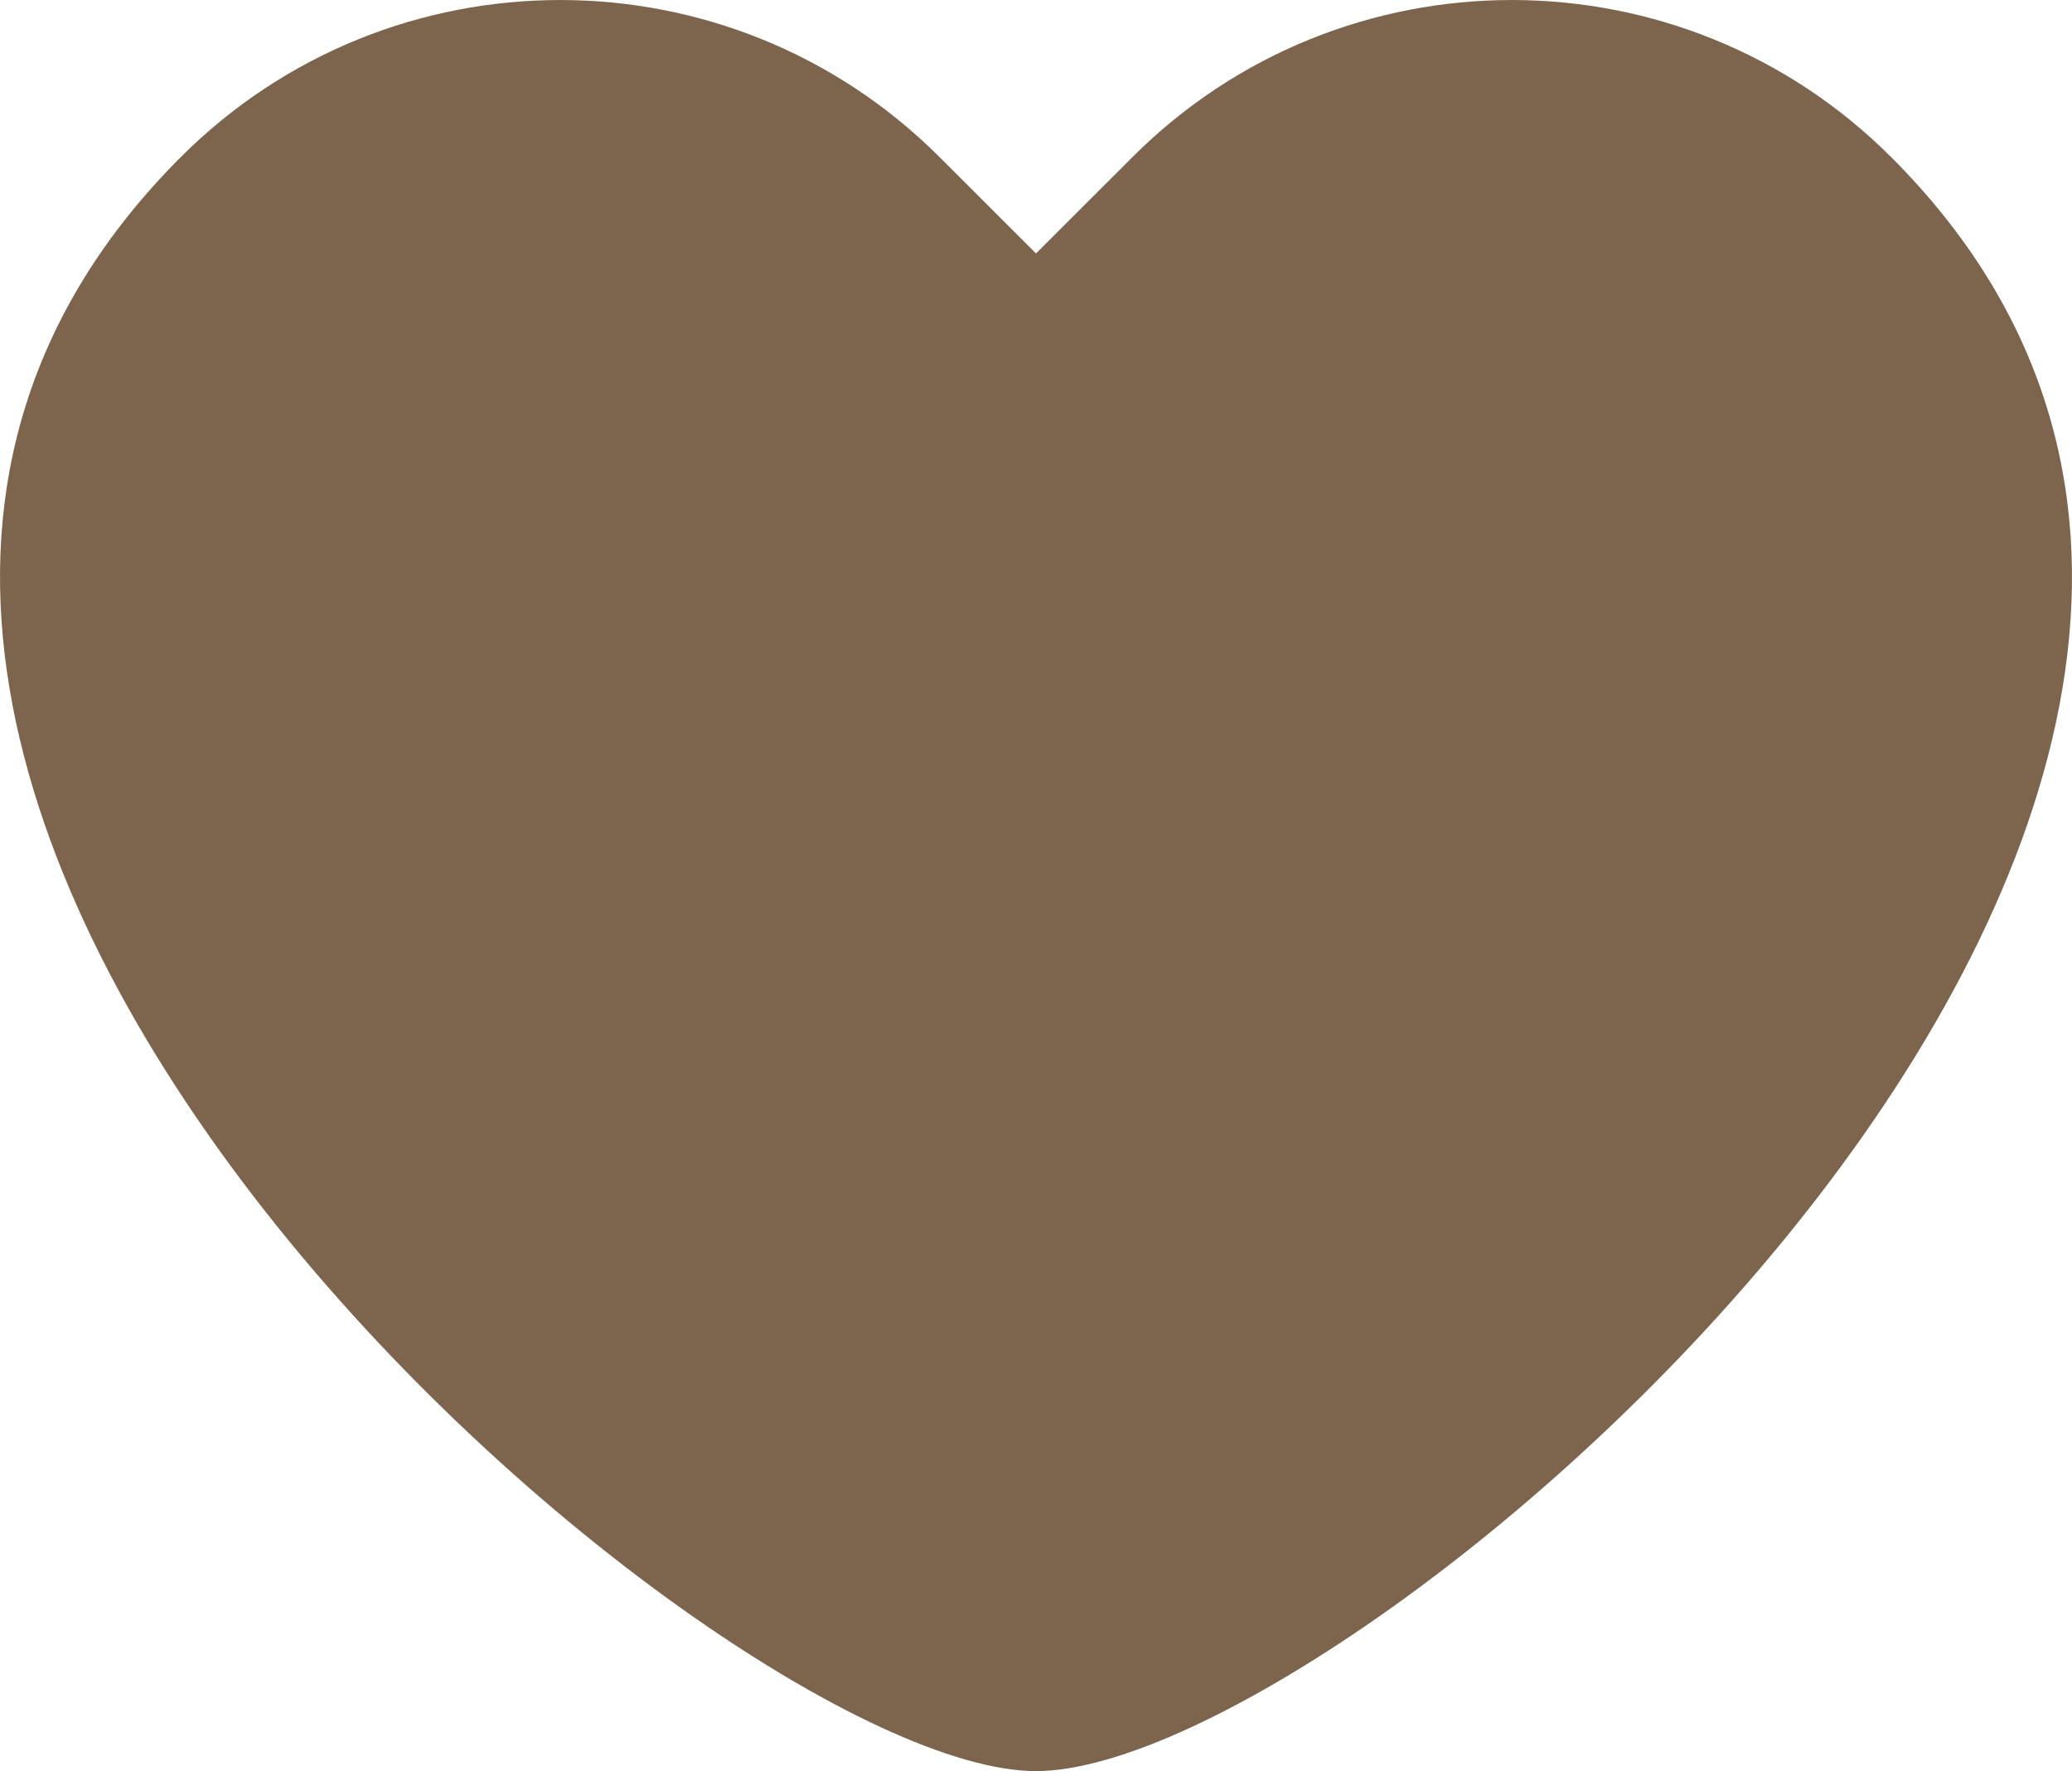 <svg version="1.1" id="图层_1" x="0px" y="0px" width="28.846px" height="24.659px" viewBox="0 0 28.846 24.659" enable-background="new 0 0 28.846 24.659" xml:space="preserve" xmlns="http://www.w3.org/2000/svg" xmlns:xlink="http://www.w3.org/1999/xlink" xmlns:xml="http://www.w3.org/XML/1998/namespace">
  <path fill="#7C644D" d="M26.329,2.188c-2.918-2.917-7.647-2.917-10.564,0l-1.342,1.341l-1.342-1.341
	c-2.918-2.917-7.648-2.917-10.565,0c-8.643,8.645,7.396,22.471,11.907,22.471S34.974,10.832,26.329,2.188z" class="color c1"/>
</svg>